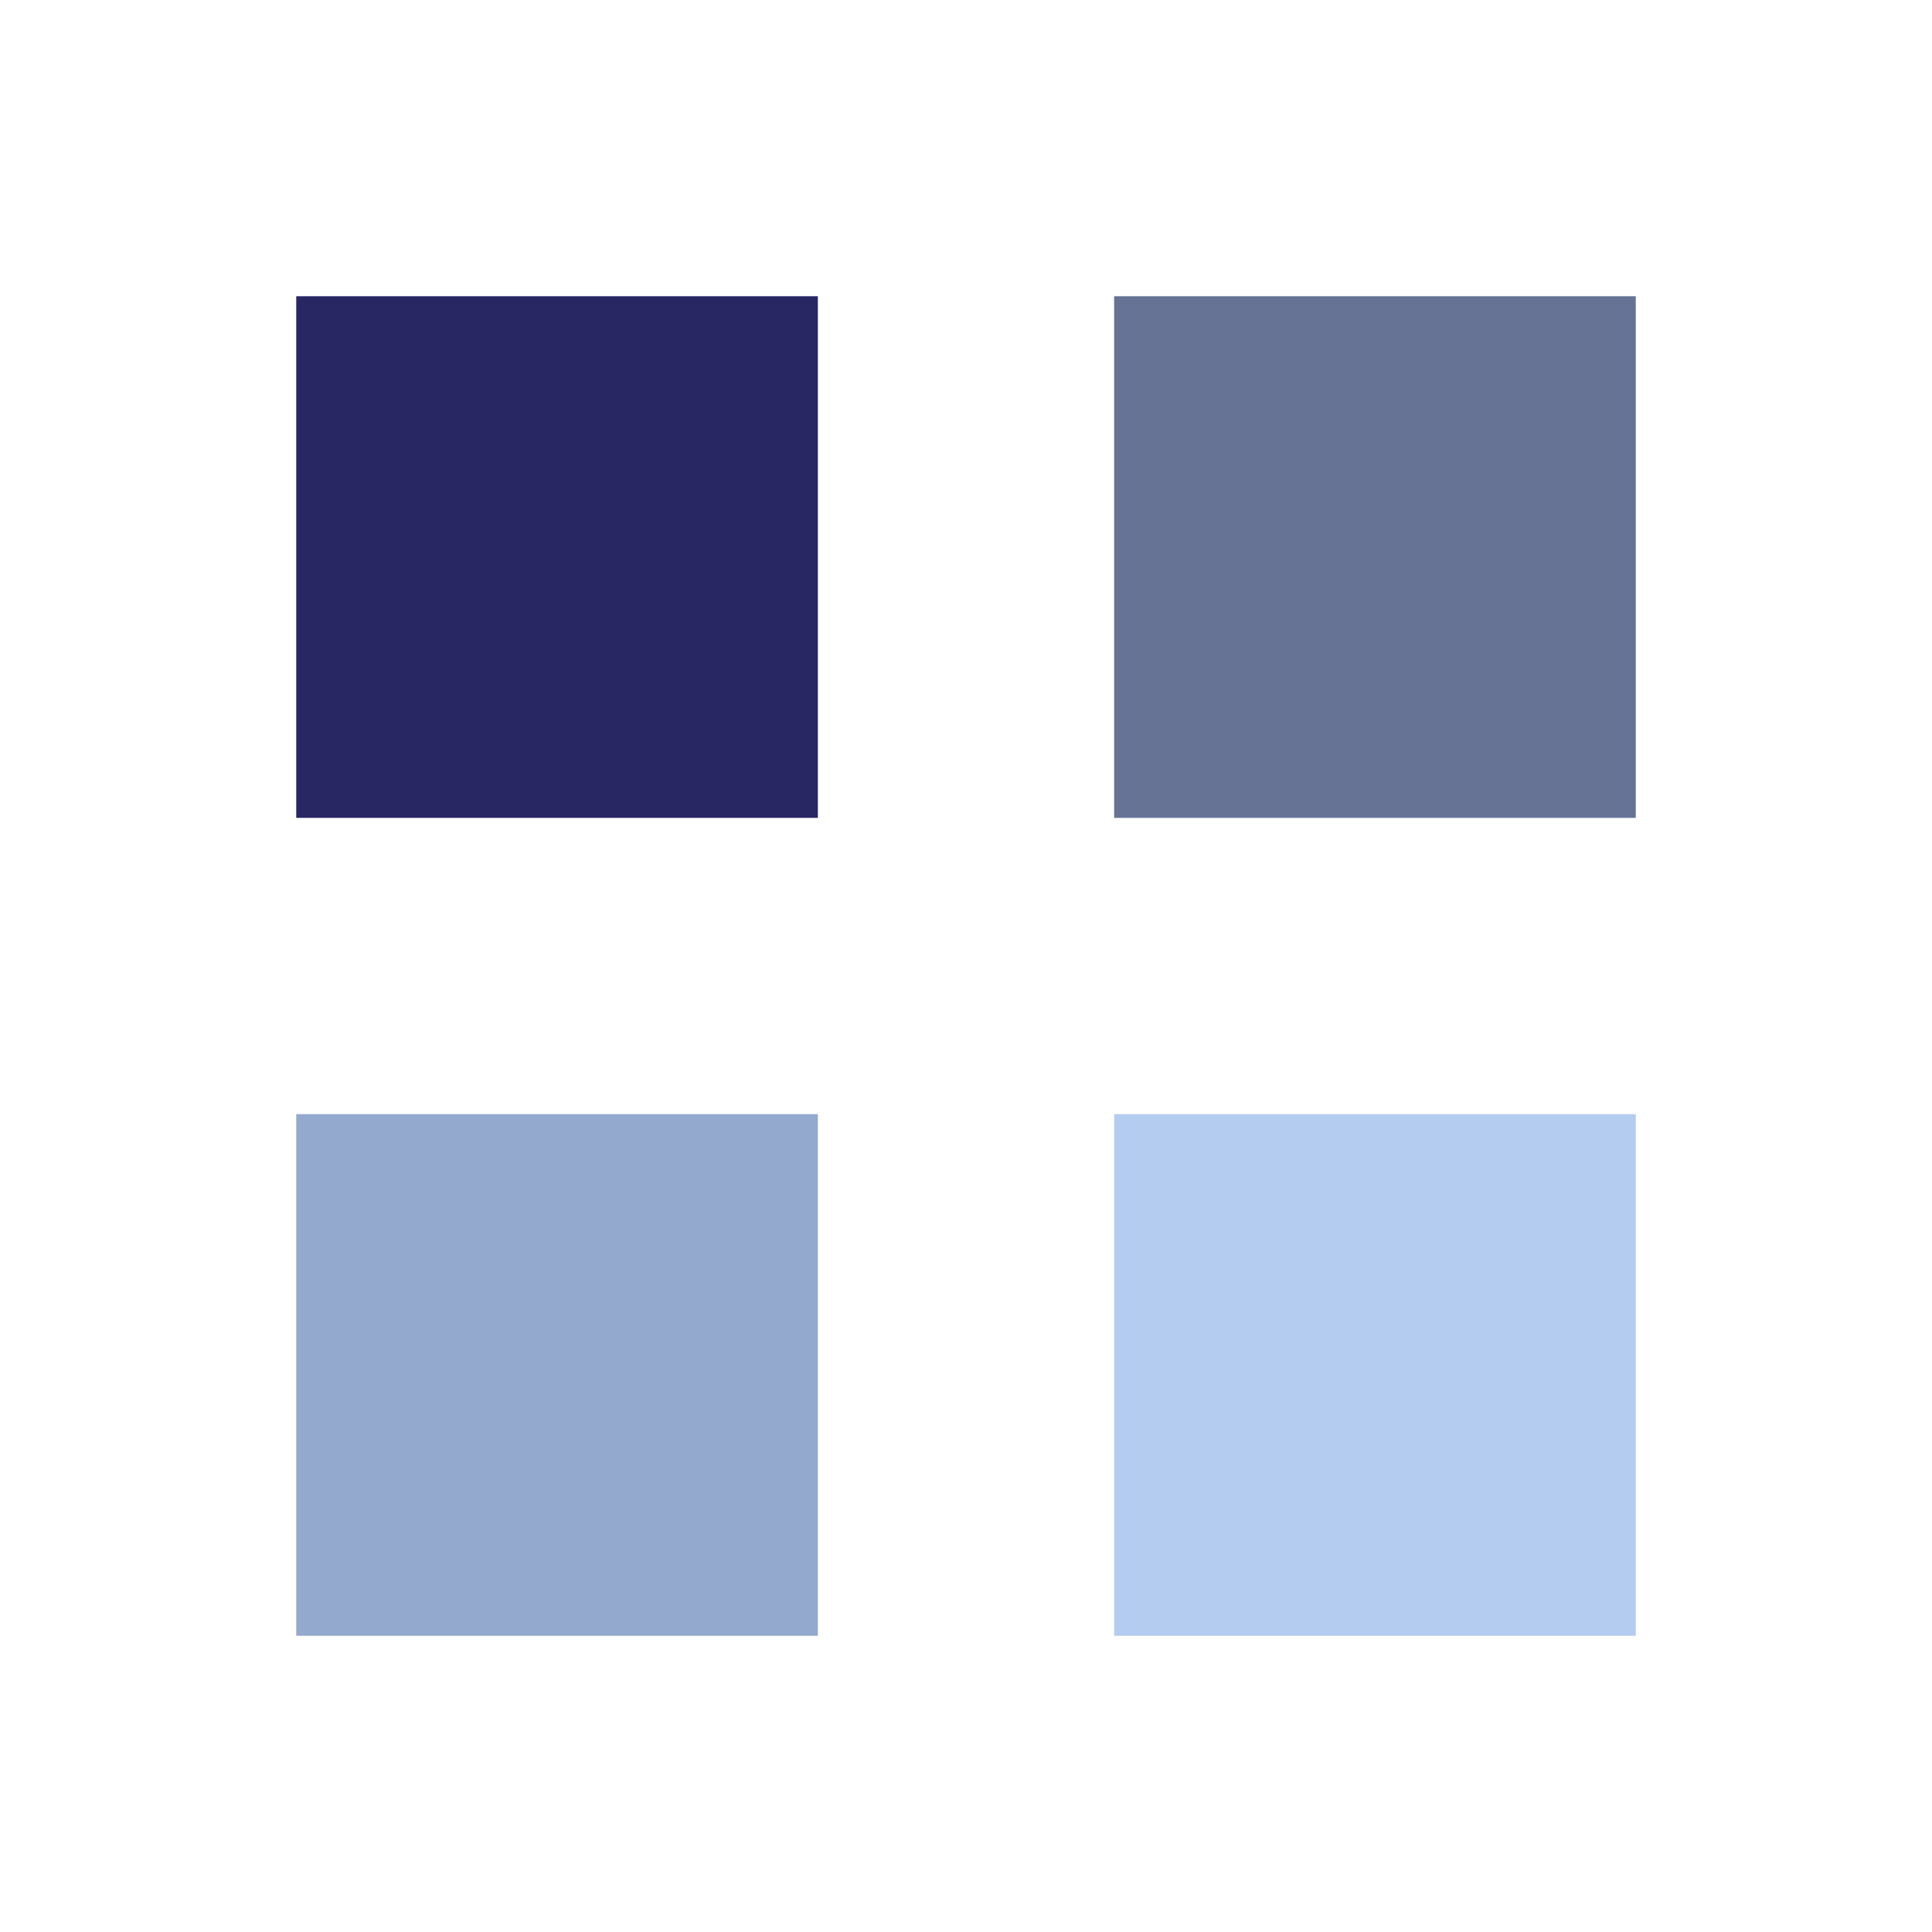 <?xml version="1.0" encoding="utf-8"?>
<svg xmlns="http://www.w3.org/2000/svg" xmlns:xlink="http://www.w3.org/1999/xlink" style="margin: auto; background: none; display: block; shape-rendering: auto;" width="100px" height="100px" viewBox="0 0 100 100" preserveAspectRatio="xMidYMid">
<g transform="translate(28.833,28.833)">
  <rect x="-13.5" y="-13.5" width="27" height="27" fill="#292664">
    <animateTransform attributeName="transform" type="scale" repeatCount="indefinite" dur="1s" keyTimes="0;1" values="1.44;1" begin="-0.3s"></animateTransform>
  </rect>
</g>
<g transform="translate(71.167,28.833)">
  <rect x="-13.5" y="-13.5" width="27" height="27" fill="#667395">
    <animateTransform attributeName="transform" type="scale" repeatCount="indefinite" dur="1s" keyTimes="0;1" values="1.44;1" begin="-0.2s"></animateTransform>
  </rect>
</g>
<g transform="translate(28.833,71.167)">
  <rect x="-13.5" y="-13.5" width="27" height="27" fill="#94a9ce">
    <animateTransform attributeName="transform" type="scale" repeatCount="indefinite" dur="1s" keyTimes="0;1" values="1.44;1" begin="0s"></animateTransform>
  </rect>
</g>
<g transform="translate(71.167,71.167)">
  <rect x="-13.5" y="-13.5" width="27" height="27" fill="#b5ccf1">
    <animateTransform attributeName="transform" type="scale" repeatCount="indefinite" dur="1s" keyTimes="0;1" values="1.44;1" begin="-0.1s"></animateTransform>
  </rect>
</g>
<!-- [ldio] generated by https://loading.io/ --></svg>